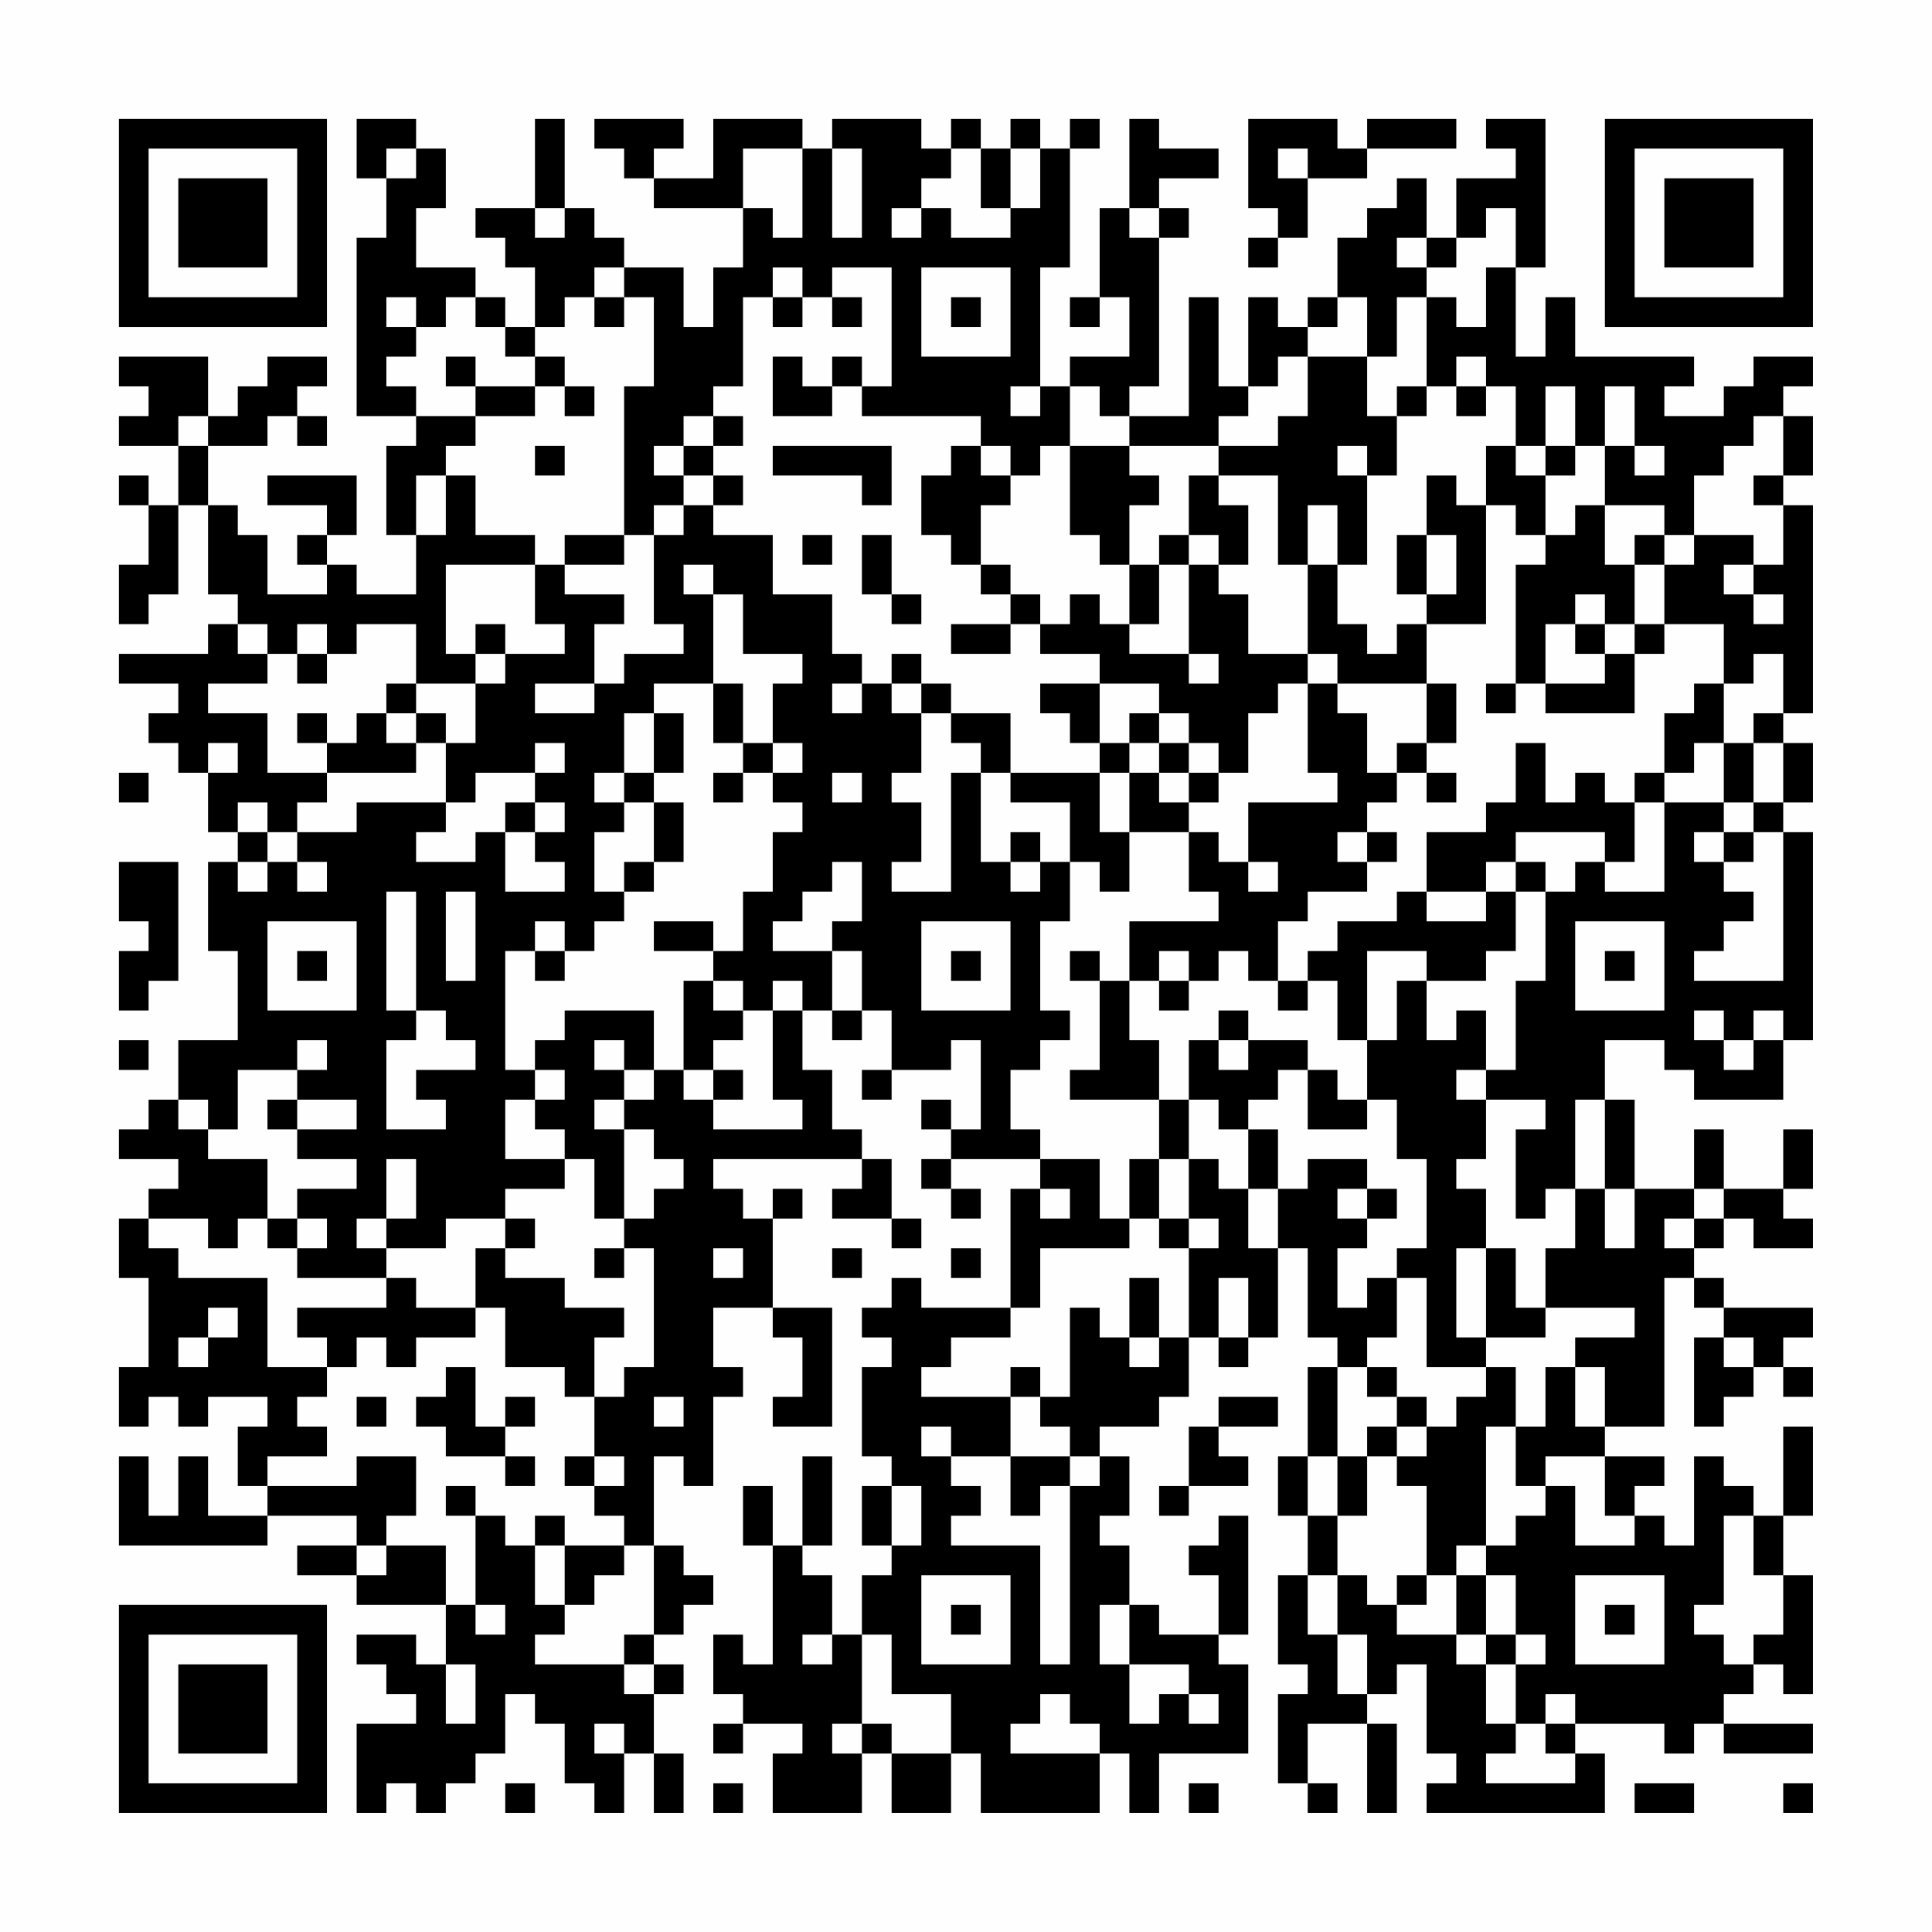 <?xml version="1.0" encoding="UTF-8"?>
<svg xmlns="http://www.w3.org/2000/svg" version="1.1" width="300" height="300" viewBox="0 0 300 300"><rect x="0" y="0" width="300" height="300" fill="#fefefe"/><g transform="scale(4.615)"><g transform="translate(4,4)"><path fill-rule="evenodd" d="M8 0L8 2L9 2L9 4L8 4L8 10L10 10L10 11L9 11L9 14L10 14L10 16L8 16L8 15L7 15L7 14L8 14L8 12L5 12L5 13L7 13L7 14L6 14L6 15L7 15L7 16L5 16L5 14L4 14L4 13L3 13L3 11L5 11L5 10L6 10L6 11L7 11L7 10L6 10L6 9L7 9L7 8L5 8L5 9L4 9L4 10L3 10L3 8L0 8L0 9L1 9L1 10L0 10L0 11L2 11L2 13L1 13L1 12L0 12L0 13L1 13L1 15L0 15L0 17L1 17L1 16L2 16L2 13L3 13L3 16L4 16L4 17L3 17L3 18L0 18L0 19L2 19L2 20L1 20L1 21L2 21L2 22L3 22L3 24L4 24L4 25L3 25L3 28L4 28L4 31L2 31L2 33L1 33L1 34L0 34L0 35L2 35L2 36L1 36L1 37L0 37L0 39L1 39L1 42L0 42L0 44L1 44L1 43L2 43L2 44L3 44L3 43L5 43L5 44L4 44L4 46L5 46L5 47L3 47L3 45L2 45L2 47L1 47L1 45L0 45L0 48L5 48L5 47L8 47L8 48L6 48L6 49L8 49L8 50L11 50L11 52L10 52L10 51L8 51L8 52L9 52L9 53L10 53L10 54L8 54L8 57L9 57L9 56L10 56L10 57L11 57L11 56L12 56L12 55L13 55L13 53L14 53L14 54L15 54L15 56L16 56L16 57L17 57L17 55L18 55L18 57L19 57L19 55L18 55L18 53L19 53L19 52L18 52L18 51L19 51L19 50L20 50L20 49L19 49L19 48L18 48L18 45L19 45L19 46L20 46L20 43L21 43L21 42L20 42L20 40L22 40L22 41L23 41L23 43L22 43L22 44L24 44L24 40L22 40L22 37L23 37L23 36L22 36L22 37L21 37L21 36L20 36L20 35L25 35L25 36L24 36L24 37L26 37L26 38L27 38L27 37L26 37L26 35L25 35L25 34L24 34L24 32L23 32L23 30L24 30L24 31L25 31L25 30L26 30L26 32L25 32L25 33L26 33L26 32L28 32L28 31L29 31L29 34L28 34L28 33L27 33L27 34L28 34L28 35L27 35L27 36L28 36L28 37L29 37L29 36L28 36L28 35L31 35L31 36L30 36L30 40L27 40L27 39L26 39L26 40L25 40L25 41L26 41L26 42L25 42L25 45L26 45L26 46L25 46L25 48L26 48L26 49L25 49L25 51L24 51L24 49L23 49L23 48L24 48L24 45L23 45L23 48L22 48L22 46L21 46L21 48L22 48L22 52L21 52L21 51L20 51L20 53L21 53L21 54L20 54L20 55L21 55L21 54L23 54L23 55L22 55L22 57L25 57L25 55L26 55L26 57L28 57L28 55L29 55L29 57L33 57L33 55L34 55L34 57L35 57L35 55L38 55L38 52L37 52L37 51L38 51L38 47L37 47L37 48L36 48L36 49L37 49L37 51L35 51L35 50L34 50L34 48L33 48L33 47L34 47L34 45L33 45L33 44L35 44L35 43L36 43L36 41L37 41L37 42L38 42L38 41L39 41L39 38L40 38L40 41L41 41L41 42L40 42L40 45L39 45L39 47L40 47L40 49L39 49L39 52L40 52L40 53L39 53L39 56L40 56L40 57L41 57L41 56L40 56L40 54L42 54L42 57L43 57L43 54L42 54L42 53L43 53L43 52L44 52L44 55L45 55L45 56L44 56L44 57L50 57L50 55L49 55L49 54L52 54L52 55L53 55L53 54L54 54L54 55L57 55L57 54L54 54L54 53L55 53L55 52L56 52L56 53L57 53L57 49L56 49L56 47L57 47L57 44L56 44L56 47L55 47L55 46L54 46L54 45L53 45L53 48L52 48L52 47L51 47L51 46L52 46L52 45L50 45L50 44L52 44L52 39L53 39L53 40L54 40L54 41L53 41L53 44L54 44L54 43L55 43L55 42L56 42L56 43L57 43L57 42L56 42L56 41L57 41L57 40L54 40L54 39L53 39L53 38L54 38L54 37L55 37L55 38L57 38L57 37L56 37L56 36L57 36L57 34L56 34L56 36L54 36L54 34L53 34L53 36L51 36L51 33L50 33L50 31L52 31L52 32L53 32L53 33L56 33L56 31L57 31L57 24L56 24L56 23L57 23L57 21L56 21L56 20L57 20L57 13L56 13L56 12L57 12L57 10L56 10L56 9L57 9L57 8L55 8L55 9L54 9L54 10L52 10L52 9L53 9L53 8L49 8L49 6L48 6L48 8L47 8L47 5L48 5L48 0L46 0L46 1L47 1L47 2L45 2L45 4L44 4L44 2L43 2L43 3L42 3L42 4L41 4L41 6L40 6L40 7L39 7L39 6L38 6L38 9L37 9L37 6L36 6L36 10L34 10L34 9L35 9L35 4L36 4L36 3L35 3L35 2L37 2L37 1L35 1L35 0L34 0L34 3L33 3L33 6L32 6L32 7L33 7L33 6L34 6L34 8L32 8L32 9L31 9L31 5L32 5L32 1L33 1L33 0L32 0L32 1L31 1L31 0L30 0L30 1L29 1L29 0L28 0L28 1L27 1L27 0L24 0L24 1L23 1L23 0L20 0L20 2L18 2L18 1L19 1L19 0L16 0L16 1L17 1L17 2L18 2L18 3L21 3L21 5L20 5L20 7L19 7L19 5L17 5L17 4L16 4L16 3L15 3L15 0L14 0L14 3L12 3L12 4L13 4L13 5L14 5L14 7L13 7L13 6L12 6L12 5L10 5L10 3L11 3L11 1L10 1L10 0ZM38 0L38 3L39 3L39 4L38 4L38 5L39 5L39 4L40 4L40 2L42 2L42 1L45 1L45 0L42 0L42 1L41 1L41 0ZM9 1L9 2L10 2L10 1ZM21 1L21 3L22 3L22 4L23 4L23 1ZM24 1L24 4L25 4L25 1ZM28 1L28 2L27 2L27 3L26 3L26 4L27 4L27 3L28 3L28 4L30 4L30 3L31 3L31 1L30 1L30 3L29 3L29 1ZM39 1L39 2L40 2L40 1ZM14 3L14 4L15 4L15 3ZM34 3L34 4L35 4L35 3ZM46 3L46 4L45 4L45 5L44 5L44 4L43 4L43 5L44 5L44 6L43 6L43 8L42 8L42 6L41 6L41 7L40 7L40 8L39 8L39 9L38 9L38 10L37 10L37 11L34 11L34 10L33 10L33 9L32 9L32 11L31 11L31 12L30 12L30 11L29 11L29 10L25 10L25 9L26 9L26 5L24 5L24 6L23 6L23 5L22 5L22 6L21 6L21 9L20 9L20 10L19 10L19 11L18 11L18 12L19 12L19 13L18 13L18 14L17 14L17 9L18 9L18 6L17 6L17 5L16 5L16 6L15 6L15 7L14 7L14 8L13 8L13 7L12 7L12 6L11 6L11 7L10 7L10 6L9 6L9 7L10 7L10 8L9 8L9 9L10 9L10 10L12 10L12 11L11 11L11 12L10 12L10 14L11 14L11 12L12 12L12 14L14 14L14 15L11 15L11 18L12 18L12 19L10 19L10 17L8 17L8 18L7 18L7 17L6 17L6 18L5 18L5 17L4 17L4 18L5 18L5 19L3 19L3 20L5 20L5 22L7 22L7 23L6 23L6 24L5 24L5 23L4 23L4 24L5 24L5 25L4 25L4 26L5 26L5 25L6 25L6 26L7 26L7 25L6 25L6 24L8 24L8 23L11 23L11 24L10 24L10 25L12 25L12 24L13 24L13 26L15 26L15 25L14 25L14 24L15 24L15 23L14 23L14 22L15 22L15 21L14 21L14 22L12 22L12 23L11 23L11 21L12 21L12 19L13 19L13 18L15 18L15 17L14 17L14 15L15 15L15 16L17 16L17 17L16 17L16 19L14 19L14 20L16 20L16 19L17 19L17 18L19 18L19 17L18 17L18 14L19 14L19 13L20 13L20 14L22 14L22 16L24 16L24 18L25 18L25 19L24 19L24 20L25 20L25 19L26 19L26 20L27 20L27 22L26 22L26 23L27 23L27 25L26 25L26 26L28 26L28 22L29 22L29 25L30 25L30 26L31 26L31 25L32 25L32 27L31 27L31 30L32 30L32 31L31 31L31 32L30 32L30 34L31 34L31 35L33 35L33 37L34 37L34 38L31 38L31 40L30 40L30 41L28 41L28 42L27 42L27 43L30 43L30 45L28 45L28 44L27 44L27 45L28 45L28 46L29 46L29 47L28 47L28 48L31 48L31 52L32 52L32 46L33 46L33 45L32 45L32 44L31 44L31 43L32 43L32 40L33 40L33 41L34 41L34 42L35 42L35 41L36 41L36 38L37 38L37 37L36 37L36 35L37 35L37 36L38 36L38 38L39 38L39 36L40 36L40 35L42 35L42 36L41 36L41 37L42 37L42 38L41 38L41 40L42 40L42 39L43 39L43 41L42 41L42 42L41 42L41 45L40 45L40 47L41 47L41 49L40 49L40 51L41 51L41 53L42 53L42 51L41 51L41 49L42 49L42 50L43 50L43 51L45 51L45 52L46 52L46 54L47 54L47 55L46 55L46 56L49 56L49 55L48 55L48 54L49 54L49 53L48 53L48 54L47 54L47 52L48 52L48 51L47 51L47 49L46 49L46 48L47 48L47 47L48 47L48 46L49 46L49 48L51 48L51 47L50 47L50 45L48 45L48 46L47 46L47 44L48 44L48 42L49 42L49 44L50 44L50 42L49 42L49 41L51 41L51 40L48 40L48 38L49 38L49 36L50 36L50 38L51 38L51 36L50 36L50 33L49 33L49 36L48 36L48 37L47 37L47 34L48 34L48 33L46 33L46 32L47 32L47 29L48 29L48 26L49 26L49 25L50 25L50 26L52 26L52 23L54 23L54 24L53 24L53 25L54 25L54 26L55 26L55 27L54 27L54 28L53 28L53 29L56 29L56 24L55 24L55 23L56 23L56 21L55 21L55 20L56 20L56 18L55 18L55 19L54 19L54 17L52 17L52 15L53 15L53 14L55 14L55 15L54 15L54 16L55 16L55 17L56 17L56 16L55 16L55 15L56 15L56 13L55 13L55 12L56 12L56 10L55 10L55 11L54 11L54 12L53 12L53 14L52 14L52 13L50 13L50 11L51 11L51 12L52 12L52 11L51 11L51 9L50 9L50 11L49 11L49 9L48 9L48 11L47 11L47 9L46 9L46 8L45 8L45 9L44 9L44 6L45 6L45 7L46 7L46 5L47 5L47 3ZM27 5L27 8L30 8L30 5ZM16 6L16 7L17 7L17 6ZM22 6L22 7L23 7L23 6ZM24 6L24 7L25 7L25 6ZM28 6L28 7L29 7L29 6ZM11 8L11 9L12 9L12 10L14 10L14 9L15 9L15 10L16 10L16 9L15 9L15 8L14 8L14 9L12 9L12 8ZM22 8L22 10L24 10L24 9L25 9L25 8L24 8L24 9L23 9L23 8ZM40 8L40 10L39 10L39 11L37 11L37 12L36 12L36 14L35 14L35 15L34 15L34 13L35 13L35 12L34 12L34 11L32 11L32 14L33 14L33 15L34 15L34 17L33 17L33 16L32 16L32 17L31 17L31 16L30 16L30 15L29 15L29 13L30 13L30 12L29 12L29 11L28 11L28 12L27 12L27 14L28 14L28 15L29 15L29 16L30 16L30 17L28 17L28 18L30 18L30 17L31 17L31 18L33 18L33 19L31 19L31 20L32 20L32 21L33 21L33 22L30 22L30 20L28 20L28 19L27 19L27 18L26 18L26 19L27 19L27 20L28 20L28 21L29 21L29 22L30 22L30 23L32 23L32 25L33 25L33 26L34 26L34 24L36 24L36 26L37 26L37 27L34 27L34 29L33 29L33 28L32 28L32 29L33 29L33 32L32 32L32 33L35 33L35 35L34 35L34 37L35 37L35 38L36 38L36 37L35 37L35 35L36 35L36 33L37 33L37 34L38 34L38 36L39 36L39 34L38 34L38 33L39 33L39 32L40 32L40 34L42 34L42 33L43 33L43 35L44 35L44 38L43 38L43 39L44 39L44 42L46 42L46 43L45 43L45 44L44 44L44 43L43 43L43 42L42 42L42 43L43 43L43 44L42 44L42 45L41 45L41 47L42 47L42 45L43 45L43 46L44 46L44 49L43 49L43 50L44 50L44 49L45 49L45 51L46 51L46 52L47 52L47 51L46 51L46 49L45 49L45 48L46 48L46 44L47 44L47 42L46 42L46 41L48 41L48 40L47 40L47 38L46 38L46 36L45 36L45 35L46 35L46 33L45 33L45 32L46 32L46 30L45 30L45 31L44 31L44 29L46 29L46 28L47 28L47 26L48 26L48 25L47 25L47 24L50 24L50 25L51 25L51 23L52 23L52 22L53 22L53 21L54 21L54 23L55 23L55 21L54 21L54 19L53 19L53 20L52 20L52 22L51 22L51 23L50 23L50 22L49 22L49 23L48 23L48 21L47 21L47 23L46 23L46 24L44 24L44 26L43 26L43 27L41 27L41 28L40 28L40 29L39 29L39 27L40 27L40 26L42 26L42 25L43 25L43 24L42 24L42 23L43 23L43 22L44 22L44 23L45 23L45 22L44 22L44 21L45 21L45 19L44 19L44 17L46 17L46 13L47 13L47 14L48 14L48 15L47 15L47 19L46 19L46 20L47 20L47 19L48 19L48 20L51 20L51 18L52 18L52 17L51 17L51 15L52 15L52 14L51 14L51 15L50 15L50 13L49 13L49 14L48 14L48 12L49 12L49 11L48 11L48 12L47 12L47 11L46 11L46 13L45 13L45 12L44 12L44 14L43 14L43 16L44 16L44 17L43 17L43 18L42 18L42 17L41 17L41 15L42 15L42 12L43 12L43 10L44 10L44 9L43 9L43 10L42 10L42 8ZM30 9L30 10L31 10L31 9ZM45 9L45 10L46 10L46 9ZM2 10L2 11L3 11L3 10ZM20 10L20 11L19 11L19 12L20 12L20 13L21 13L21 12L20 12L20 11L21 11L21 10ZM14 11L14 12L15 12L15 11ZM22 11L22 12L25 12L25 13L26 13L26 11ZM41 11L41 12L42 12L42 11ZM37 12L37 13L38 13L38 15L37 15L37 14L36 14L36 15L35 15L35 17L34 17L34 18L36 18L36 19L37 19L37 18L36 18L36 15L37 15L37 16L38 16L38 18L40 18L40 19L39 19L39 20L38 20L38 22L37 22L37 21L36 21L36 20L35 20L35 19L33 19L33 21L34 21L34 22L33 22L33 24L34 24L34 22L35 22L35 23L36 23L36 24L37 24L37 25L38 25L38 26L39 26L39 25L38 25L38 23L41 23L41 22L40 22L40 19L41 19L41 20L42 20L42 22L43 22L43 21L44 21L44 19L41 19L41 18L40 18L40 15L41 15L41 13L40 13L40 15L39 15L39 12ZM15 14L15 15L17 15L17 14ZM23 14L23 15L24 15L24 14ZM25 14L25 16L26 16L26 17L27 17L27 16L26 16L26 14ZM44 14L44 16L45 16L45 14ZM19 15L19 16L20 16L20 19L18 19L18 20L17 20L17 22L16 22L16 23L17 23L17 24L16 24L16 26L17 26L17 27L16 27L16 28L15 28L15 27L14 27L14 28L13 28L13 32L14 32L14 33L13 33L13 35L15 35L15 36L13 36L13 37L11 37L11 38L9 38L9 37L10 37L10 35L9 35L9 37L8 37L8 38L9 38L9 39L6 39L6 38L7 38L7 37L6 37L6 36L8 36L8 35L6 35L6 34L8 34L8 33L6 33L6 32L7 32L7 31L6 31L6 32L4 32L4 34L3 34L3 33L2 33L2 34L3 34L3 35L5 35L5 37L4 37L4 38L3 38L3 37L1 37L1 38L2 38L2 39L5 39L5 42L7 42L7 43L6 43L6 44L7 44L7 45L5 45L5 46L8 46L8 45L10 45L10 47L9 47L9 48L8 48L8 49L9 49L9 48L11 48L11 50L12 50L12 51L13 51L13 50L12 50L12 47L13 47L13 48L14 48L14 50L15 50L15 51L14 51L14 52L17 52L17 53L18 53L18 52L17 52L17 51L18 51L18 48L17 48L17 47L16 47L16 46L17 46L17 45L16 45L16 43L17 43L17 42L18 42L18 38L17 38L17 37L18 37L18 36L19 36L19 35L18 35L18 34L17 34L17 33L18 33L18 32L19 32L19 33L20 33L20 34L23 34L23 33L22 33L22 30L23 30L23 29L22 29L22 30L21 30L21 29L20 29L20 28L21 28L21 26L22 26L22 24L23 24L23 23L22 23L22 22L23 22L23 21L22 21L22 19L23 19L23 18L21 18L21 16L20 16L20 15ZM49 16L49 17L48 17L48 19L50 19L50 18L51 18L51 17L50 17L50 16ZM12 17L12 18L13 18L13 17ZM49 17L49 18L50 18L50 17ZM6 18L6 19L7 19L7 18ZM9 19L9 20L8 20L8 21L7 21L7 20L6 20L6 21L7 21L7 22L10 22L10 21L11 21L11 20L10 20L10 19ZM20 19L20 21L21 21L21 22L20 22L20 23L21 23L21 22L22 22L22 21L21 21L21 19ZM9 20L9 21L10 21L10 20ZM18 20L18 22L17 22L17 23L18 23L18 25L17 25L17 26L18 26L18 25L19 25L19 23L18 23L18 22L19 22L19 20ZM34 20L34 21L35 21L35 22L36 22L36 23L37 23L37 22L36 22L36 21L35 21L35 20ZM3 21L3 22L4 22L4 21ZM0 22L0 23L1 23L1 22ZM24 22L24 23L25 23L25 22ZM13 23L13 24L14 24L14 23ZM30 24L30 25L31 25L31 24ZM41 24L41 25L42 25L42 24ZM54 24L54 25L55 25L55 24ZM0 25L0 27L1 27L1 28L0 28L0 30L1 30L1 29L2 29L2 25ZM24 25L24 26L23 26L23 27L22 27L22 28L24 28L24 30L25 30L25 28L24 28L24 27L25 27L25 25ZM46 25L46 26L44 26L44 27L46 27L46 26L47 26L47 25ZM9 26L9 30L10 30L10 31L9 31L9 34L11 34L11 33L10 33L10 32L12 32L12 31L11 31L11 30L10 30L10 26ZM11 26L11 29L12 29L12 26ZM5 27L5 30L8 30L8 27ZM18 27L18 28L20 28L20 27ZM27 27L27 30L30 30L30 27ZM49 27L49 30L52 30L52 27ZM6 28L6 29L7 29L7 28ZM14 28L14 29L15 29L15 28ZM28 28L28 29L29 29L29 28ZM35 28L35 29L34 29L34 31L35 31L35 33L36 33L36 31L37 31L37 32L38 32L38 31L40 31L40 32L41 32L41 33L42 33L42 31L43 31L43 29L44 29L44 28L42 28L42 31L41 31L41 29L40 29L40 30L39 30L39 29L38 29L38 28L37 28L37 29L36 29L36 28ZM50 28L50 29L51 29L51 28ZM19 29L19 32L20 32L20 33L21 33L21 32L20 32L20 31L21 31L21 30L20 30L20 29ZM35 29L35 30L36 30L36 29ZM15 30L15 31L14 31L14 32L15 32L15 33L14 33L14 34L15 34L15 35L16 35L16 37L17 37L17 34L16 34L16 33L17 33L17 32L18 32L18 30ZM37 30L37 31L38 31L38 30ZM53 30L53 31L54 31L54 32L55 32L55 31L56 31L56 30L55 30L55 31L54 31L54 30ZM0 31L0 32L1 32L1 31ZM16 31L16 32L17 32L17 31ZM5 33L5 34L6 34L6 33ZM31 36L31 37L32 37L32 36ZM42 36L42 37L43 37L43 36ZM53 36L53 37L52 37L52 38L53 38L53 37L54 37L54 36ZM5 37L5 38L6 38L6 37ZM13 37L13 38L12 38L12 40L10 40L10 39L9 39L9 40L6 40L6 41L7 41L7 42L8 42L8 41L9 41L9 42L10 42L10 41L12 41L12 40L13 40L13 42L15 42L15 43L16 43L16 41L17 41L17 40L15 40L15 39L13 39L13 38L14 38L14 37ZM16 38L16 39L17 39L17 38ZM20 38L20 39L21 39L21 38ZM24 38L24 39L25 39L25 38ZM28 38L28 39L29 39L29 38ZM45 38L45 41L46 41L46 38ZM34 39L34 41L35 41L35 39ZM37 39L37 41L38 41L38 39ZM3 40L3 41L2 41L2 42L3 42L3 41L4 41L4 40ZM54 41L54 42L55 42L55 41ZM11 42L11 43L10 43L10 44L11 44L11 45L13 45L13 46L14 46L14 45L13 45L13 44L14 44L14 43L13 43L13 44L12 44L12 42ZM30 42L30 43L31 43L31 42ZM8 43L8 44L9 44L9 43ZM18 43L18 44L19 44L19 43ZM37 43L37 44L36 44L36 46L35 46L35 47L36 47L36 46L38 46L38 45L37 45L37 44L39 44L39 43ZM43 44L43 45L44 45L44 44ZM15 45L15 46L16 46L16 45ZM30 45L30 47L31 47L31 46L32 46L32 45ZM11 46L11 47L12 47L12 46ZM26 46L26 48L27 48L27 46ZM14 47L14 48L15 48L15 50L16 50L16 49L17 49L17 48L15 48L15 47ZM54 47L54 50L53 50L53 51L54 51L54 52L55 52L55 51L56 51L56 49L55 49L55 47ZM27 49L27 52L30 52L30 49ZM49 49L49 52L52 52L52 49ZM28 50L28 51L29 51L29 50ZM33 50L33 52L34 52L34 54L35 54L35 53L36 53L36 54L37 54L37 53L36 53L36 52L34 52L34 50ZM50 50L50 51L51 51L51 50ZM23 51L23 52L24 52L24 51ZM25 51L25 54L24 54L24 55L25 55L25 54L26 54L26 55L28 55L28 53L26 53L26 51ZM11 52L11 54L12 54L12 52ZM31 53L31 54L30 54L30 55L33 55L33 54L32 54L32 53ZM16 54L16 55L17 55L17 54ZM13 56L13 57L14 57L14 56ZM20 56L20 57L21 57L21 56ZM36 56L36 57L37 57L37 56ZM51 56L51 57L53 57L53 56ZM56 56L56 57L57 57L57 56ZM0 0L0 7L7 7L7 0ZM1 1L1 6L6 6L6 1ZM2 2L2 5L5 5L5 2ZM50 0L50 7L57 7L57 0ZM51 1L51 6L56 6L56 1ZM52 2L52 5L55 5L55 2ZM0 50L0 57L7 57L7 50ZM1 51L1 56L6 56L6 51ZM2 52L2 55L5 55L5 52Z" fill="#000000"/></g></g></svg>

